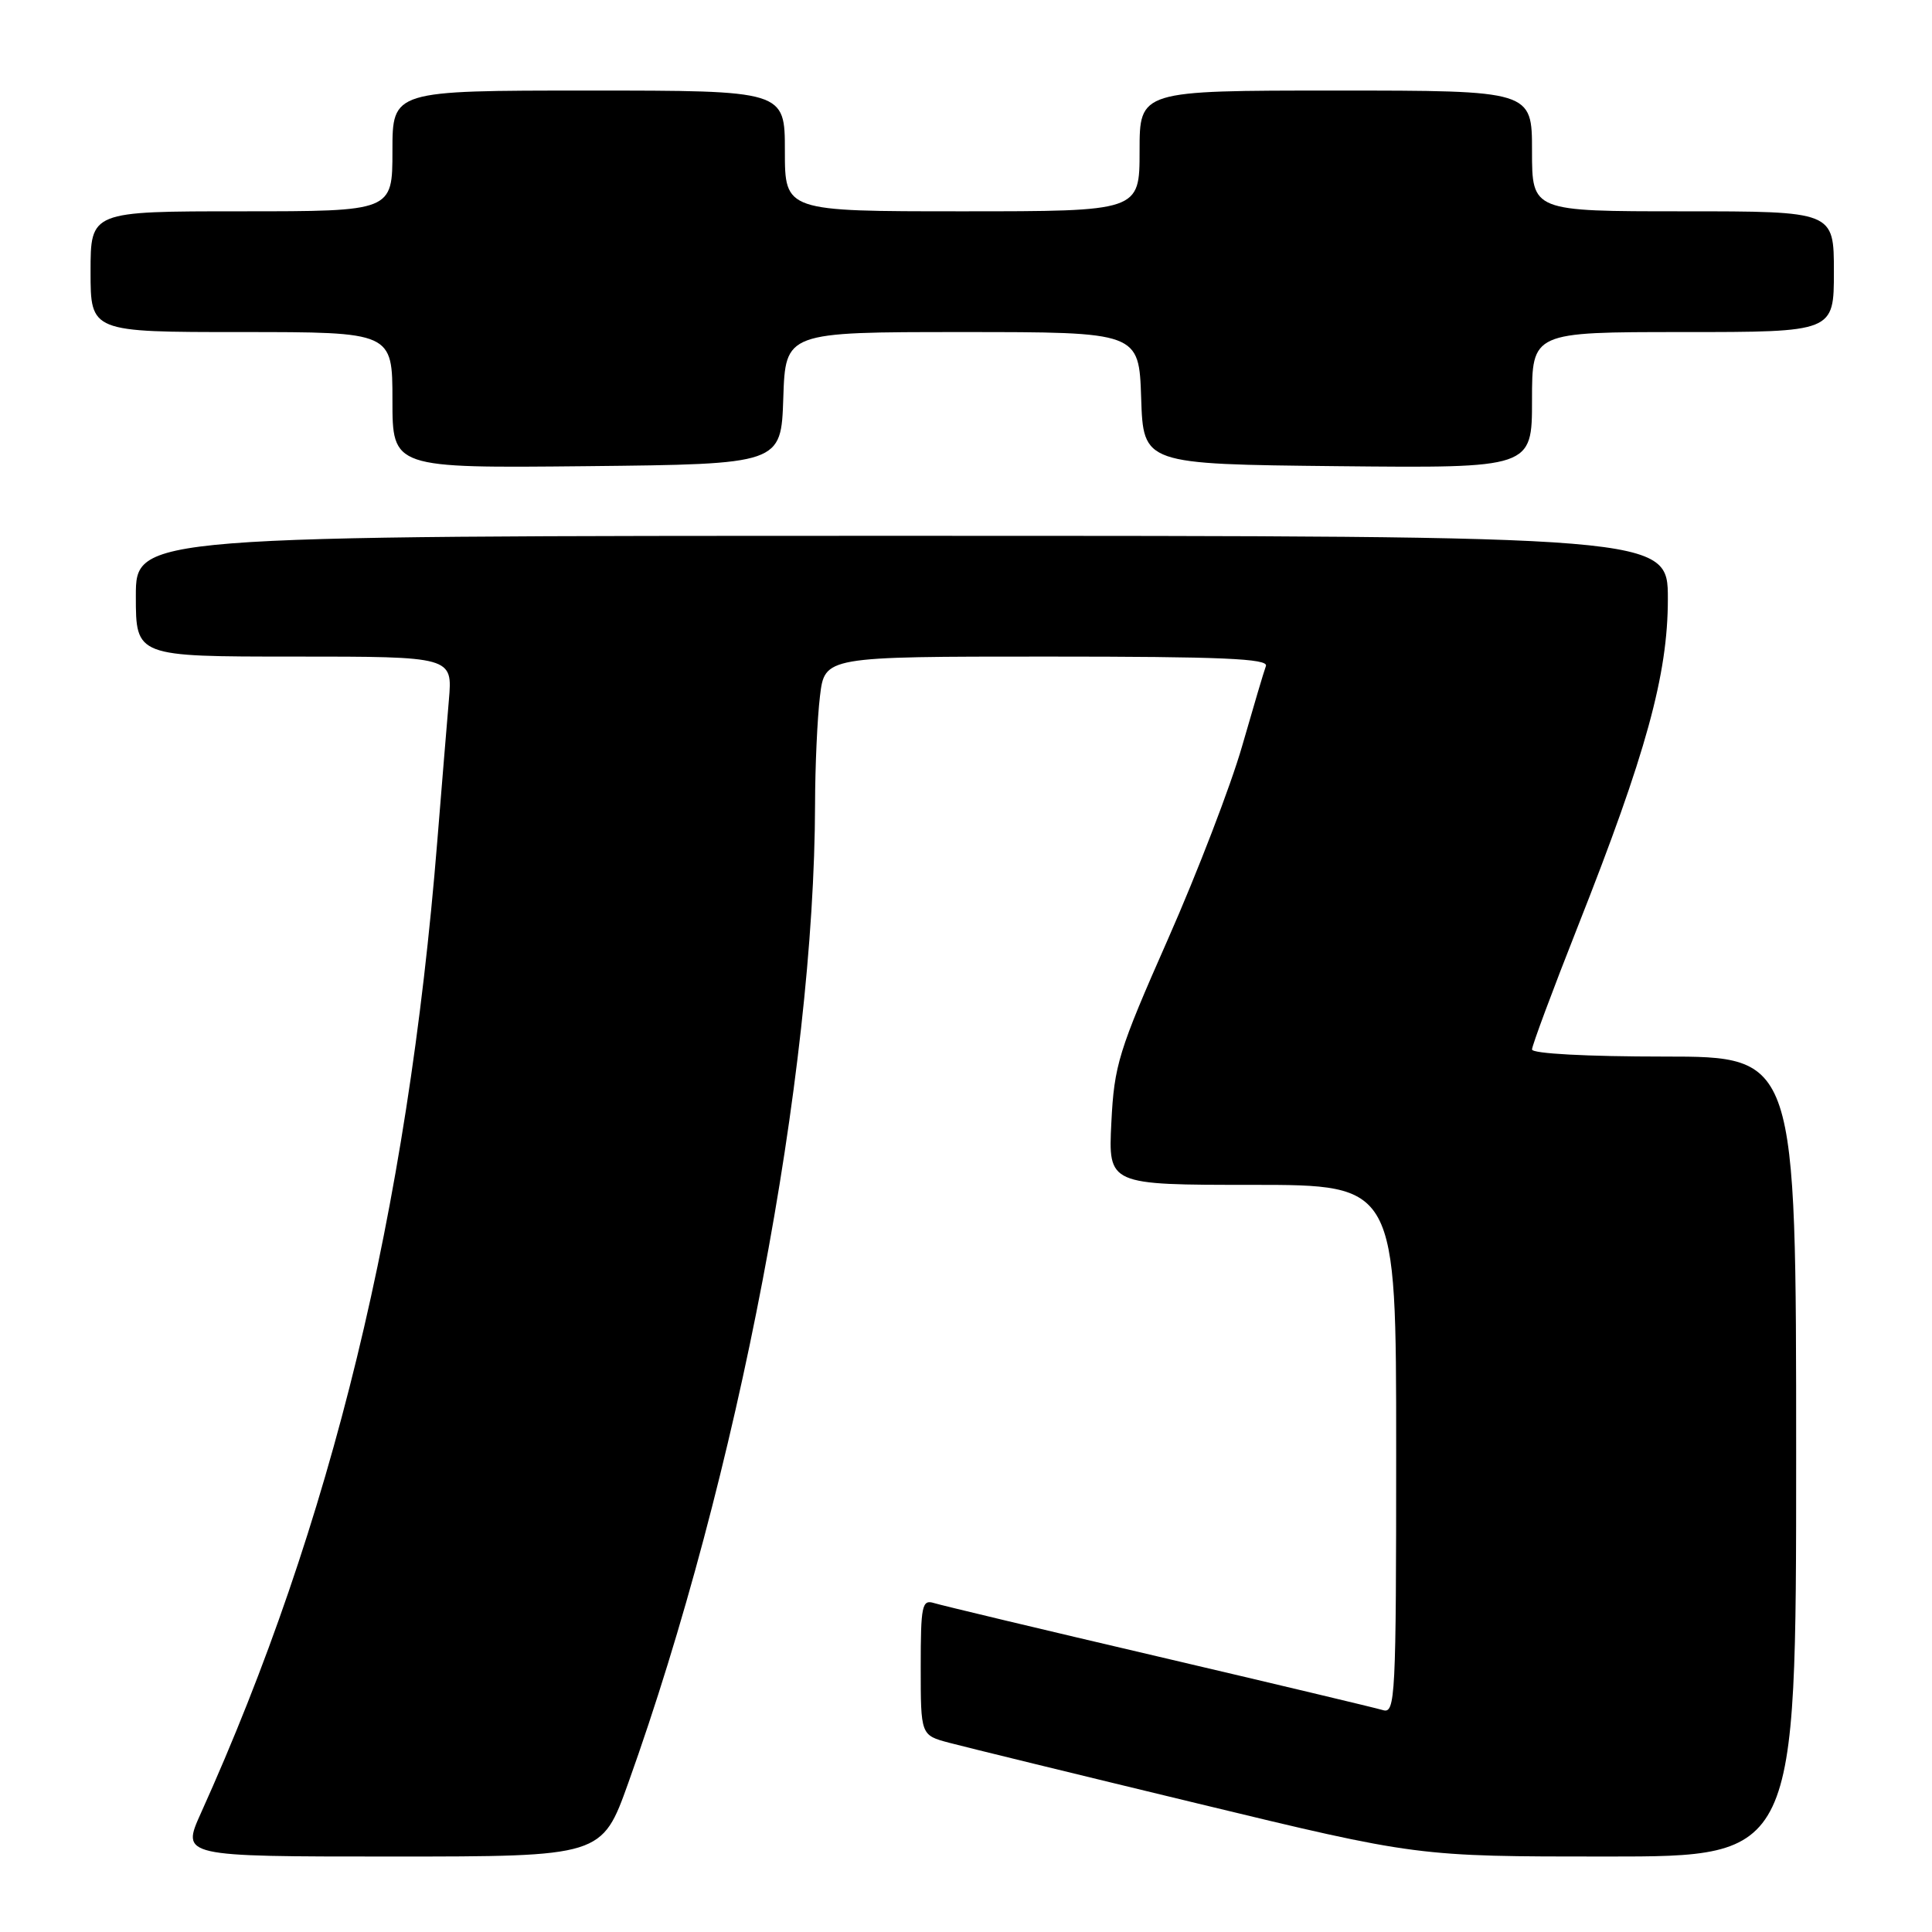 <?xml version="1.0" encoding="UTF-8" standalone="no"?>
<!DOCTYPE svg PUBLIC "-//W3C//DTD SVG 1.1//EN" "http://www.w3.org/Graphics/SVG/1.1/DTD/svg11.dtd" >
<svg xmlns="http://www.w3.org/2000/svg" xmlns:xlink="http://www.w3.org/1999/xlink" version="1.1" viewBox="0 0 256 256">
 <g >
 <path fill="currentColor"
d=" M 83.25 236.25 C 97.79 195.66 107.92 142.53 108.00 106.50 C 108.01 101.55 108.30 95.14 108.65 92.25 C 109.28 87.00 109.28 87.00 138.75 87.00 C 161.91 87.00 168.11 87.27 167.74 88.25 C 167.48 88.94 166.06 93.74 164.57 98.92 C 163.08 104.10 158.67 115.58 154.77 124.42 C 148.20 139.30 147.64 141.12 147.26 148.75 C 146.85 157.00 146.85 157.00 165.93 157.00 C 185.00 157.00 185.00 157.00 185.00 192.07 C 185.00 225.00 184.89 227.10 183.25 226.60 C 182.29 226.31 168.90 223.12 153.50 219.51 C 138.10 215.91 124.71 212.71 123.75 212.41 C 122.17 211.92 122.00 212.75 122.00 220.89 C 122.00 229.92 122.00 229.92 125.75 230.92 C 127.81 231.47 142.62 235.09 158.65 238.96 C 187.79 246.00 187.79 246.00 212.90 246.00 C 238.00 246.00 238.00 246.00 238.00 193.00 C 238.00 140.00 238.00 140.00 220.50 140.00 C 210.28 140.00 203.00 139.61 203.00 139.06 C 203.00 138.55 205.72 131.24 209.05 122.81 C 218.12 99.87 221.00 89.41 221.00 79.37 C 221.00 71.00 221.00 71.00 119.50 71.00 C 18.00 71.00 18.00 71.00 18.00 79.00 C 18.00 87.00 18.00 87.00 38.98 87.00 C 59.97 87.00 59.97 87.00 59.48 92.75 C 59.21 95.91 58.52 104.35 57.94 111.50 C 53.98 160.61 43.93 201.90 26.62 240.25 C 24.03 246.00 24.03 246.00 51.89 246.00 C 79.76 246.00 79.76 246.00 83.25 236.25 Z  M 103.79 52.75 C 104.08 44.00 104.08 44.00 127.50 44.00 C 150.92 44.00 150.92 44.00 151.21 52.75 C 151.50 61.50 151.50 61.50 177.25 61.77 C 203.00 62.03 203.00 62.03 203.00 53.02 C 203.00 44.00 203.00 44.00 223.00 44.00 C 243.00 44.00 243.00 44.00 243.00 36.00 C 243.00 28.00 243.00 28.00 223.00 28.00 C 203.00 28.00 203.00 28.00 203.00 20.00 C 203.00 12.00 203.00 12.00 177.00 12.00 C 151.00 12.00 151.00 12.00 151.00 20.00 C 151.00 28.00 151.00 28.00 127.50 28.00 C 104.00 28.00 104.00 28.00 104.00 20.00 C 104.00 12.00 104.00 12.00 78.00 12.00 C 52.00 12.00 52.00 12.00 52.00 20.00 C 52.00 28.00 52.00 28.00 32.00 28.00 C 12.00 28.00 12.00 28.00 12.00 36.00 C 12.00 44.00 12.00 44.00 32.00 44.00 C 52.00 44.00 52.00 44.00 52.00 53.02 C 52.00 62.03 52.00 62.03 77.75 61.77 C 103.50 61.50 103.50 61.50 103.79 52.75 Z "/>
</g>
</svg>